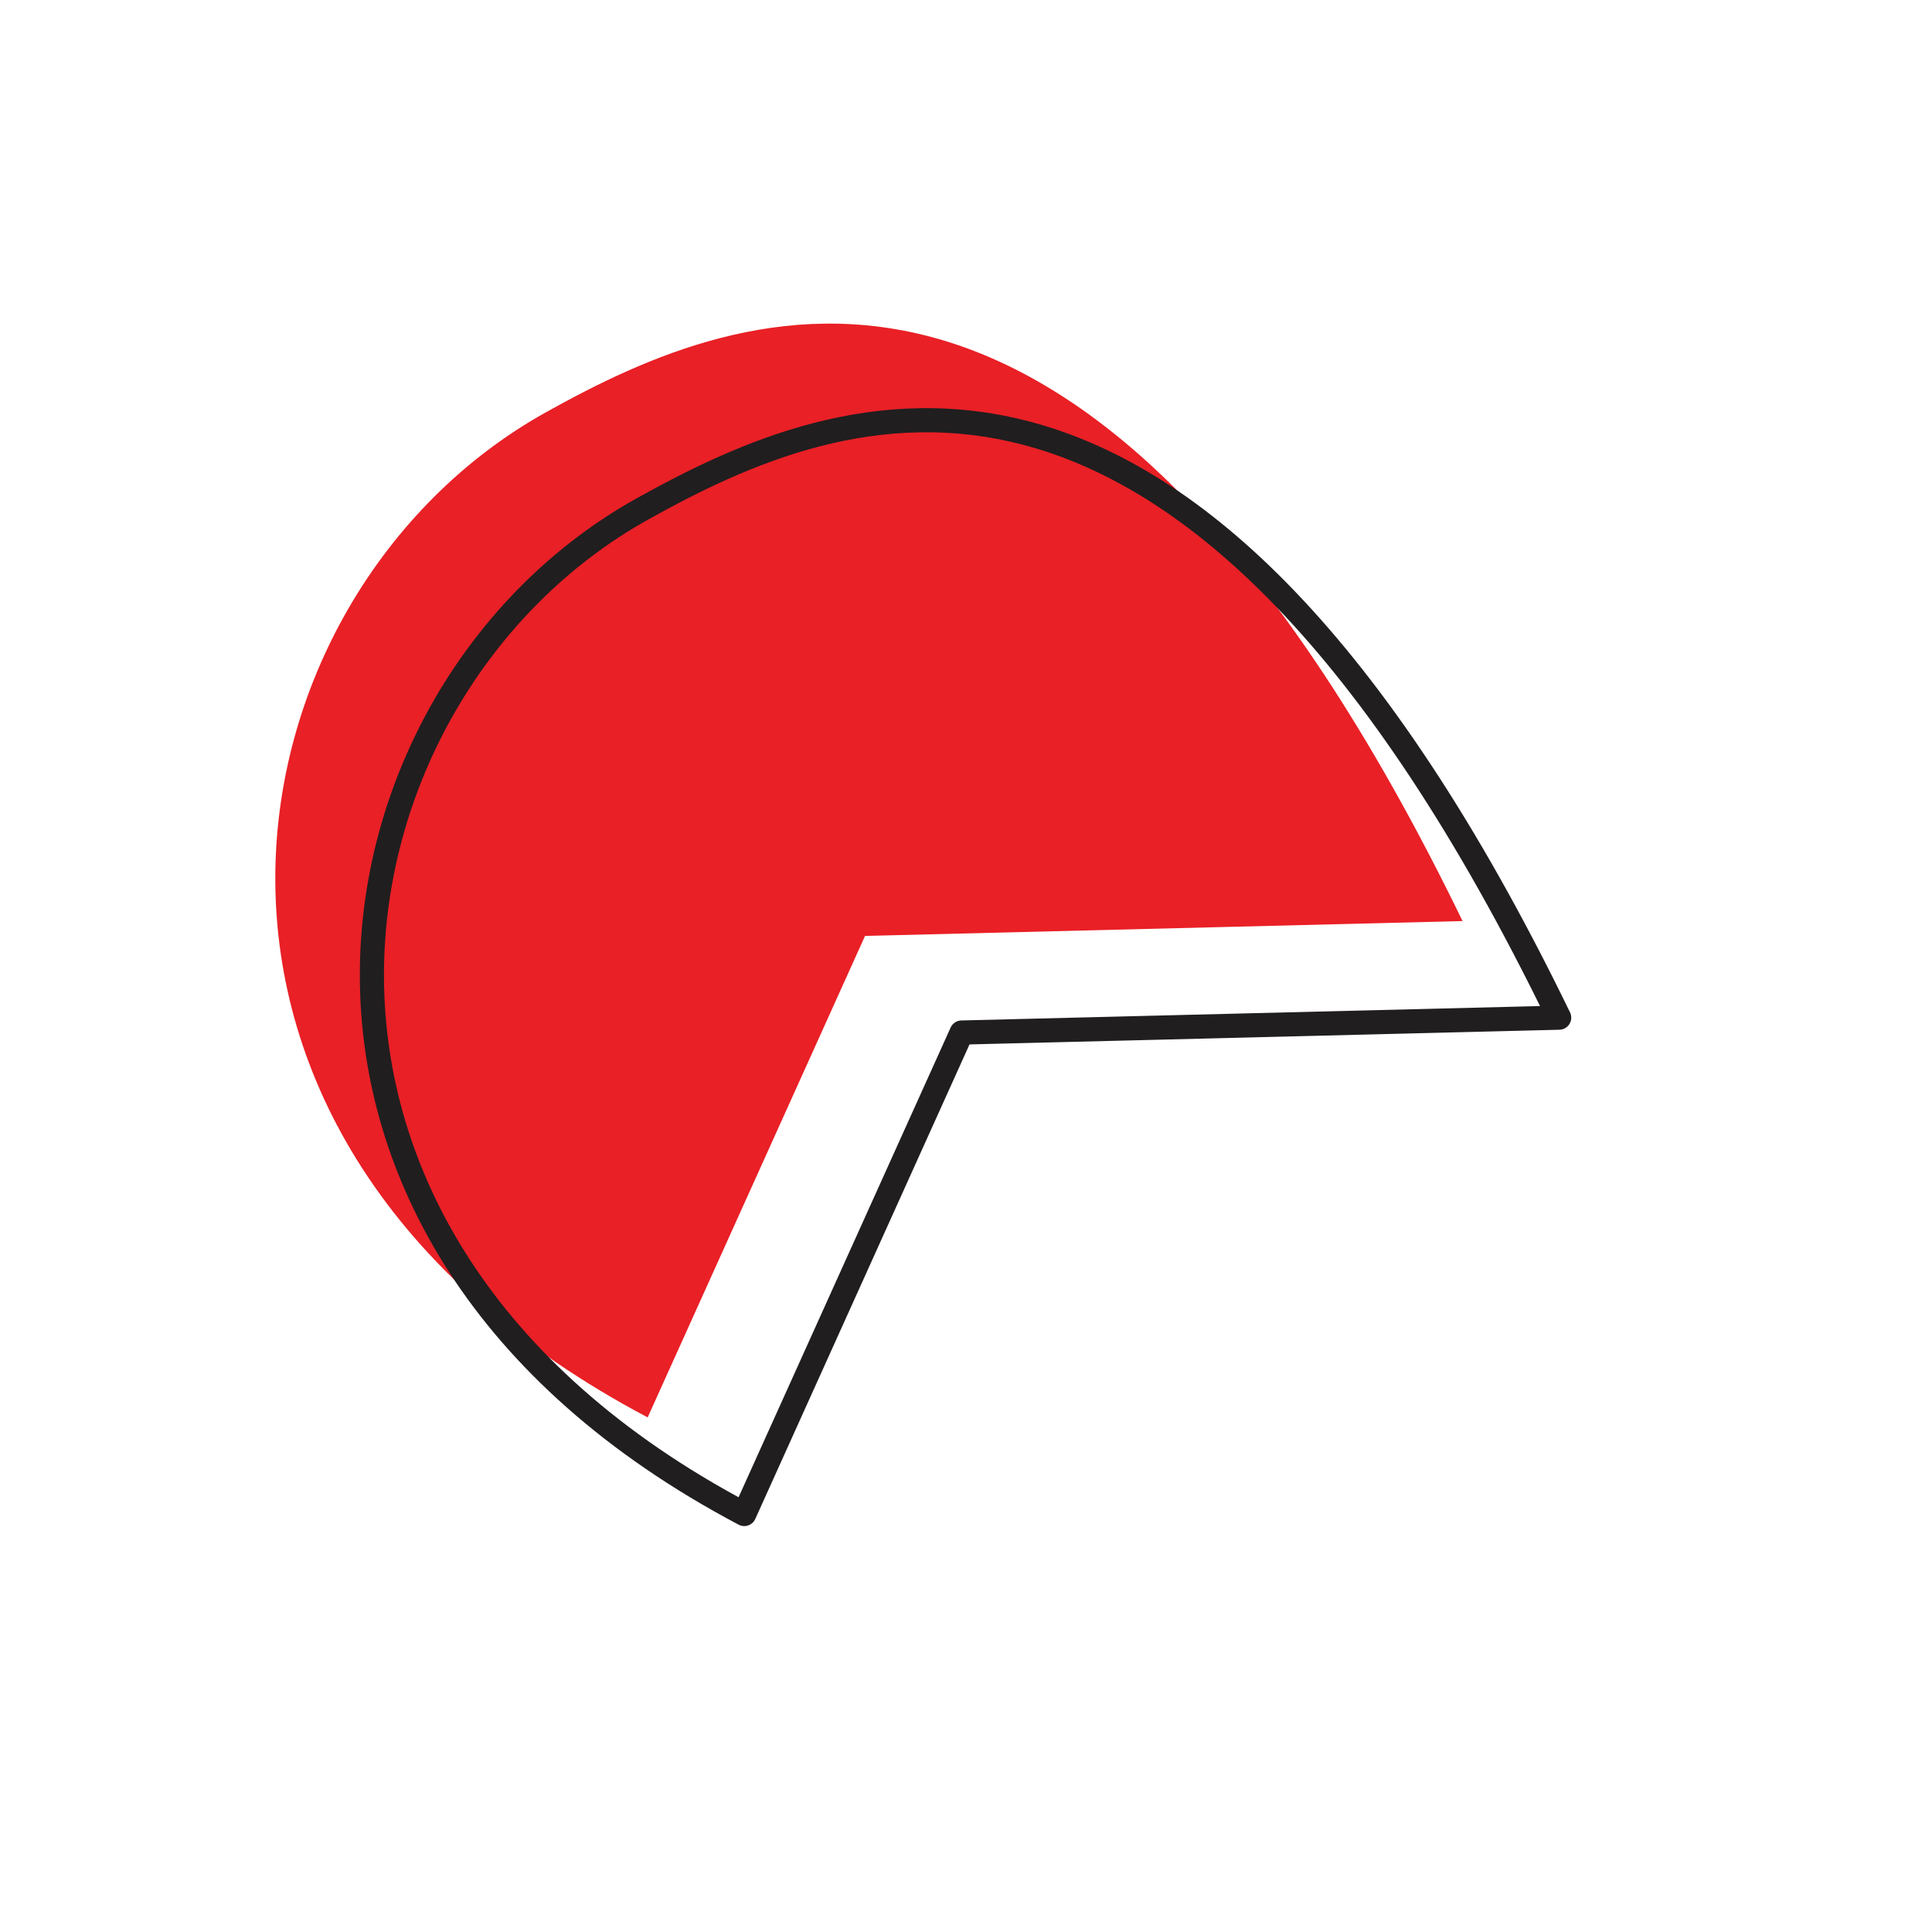 <svg width="200" height="200" viewBox="0 0 200 200" stroke="#201e1f" fill="none" stroke-width="2.5" stroke-linecap="round" stroke-linejoin="round"  xmlns="http://www.w3.org/2000/svg">
    <path fill="#E92026" stroke="none" transform="translate(-10,-10)" d="m99.16 107.746-22.114 48.983c-27.41-14.479-38.401-35.614-38.545-55.395-.146-20.203 11.007-39.192 28.021-48.66 10.208-5.68 24.347-12.286 40.714-7.559 16.099 4.65 34.841 20.416 54.168 60.233l-60.915 1.516-.942.023-.388.859Z"/><path d="m99.16 107.746-22.114 48.983c-27.41-14.479-38.401-35.614-38.545-55.395-.146-20.203 11.007-39.192 28.021-48.66 10.208-5.68 24.347-12.286 40.714-7.559 16.099 4.65 34.841 20.416 54.168 60.233l-60.915 1.516-.942.023-.388.859Z"/>
</svg>
